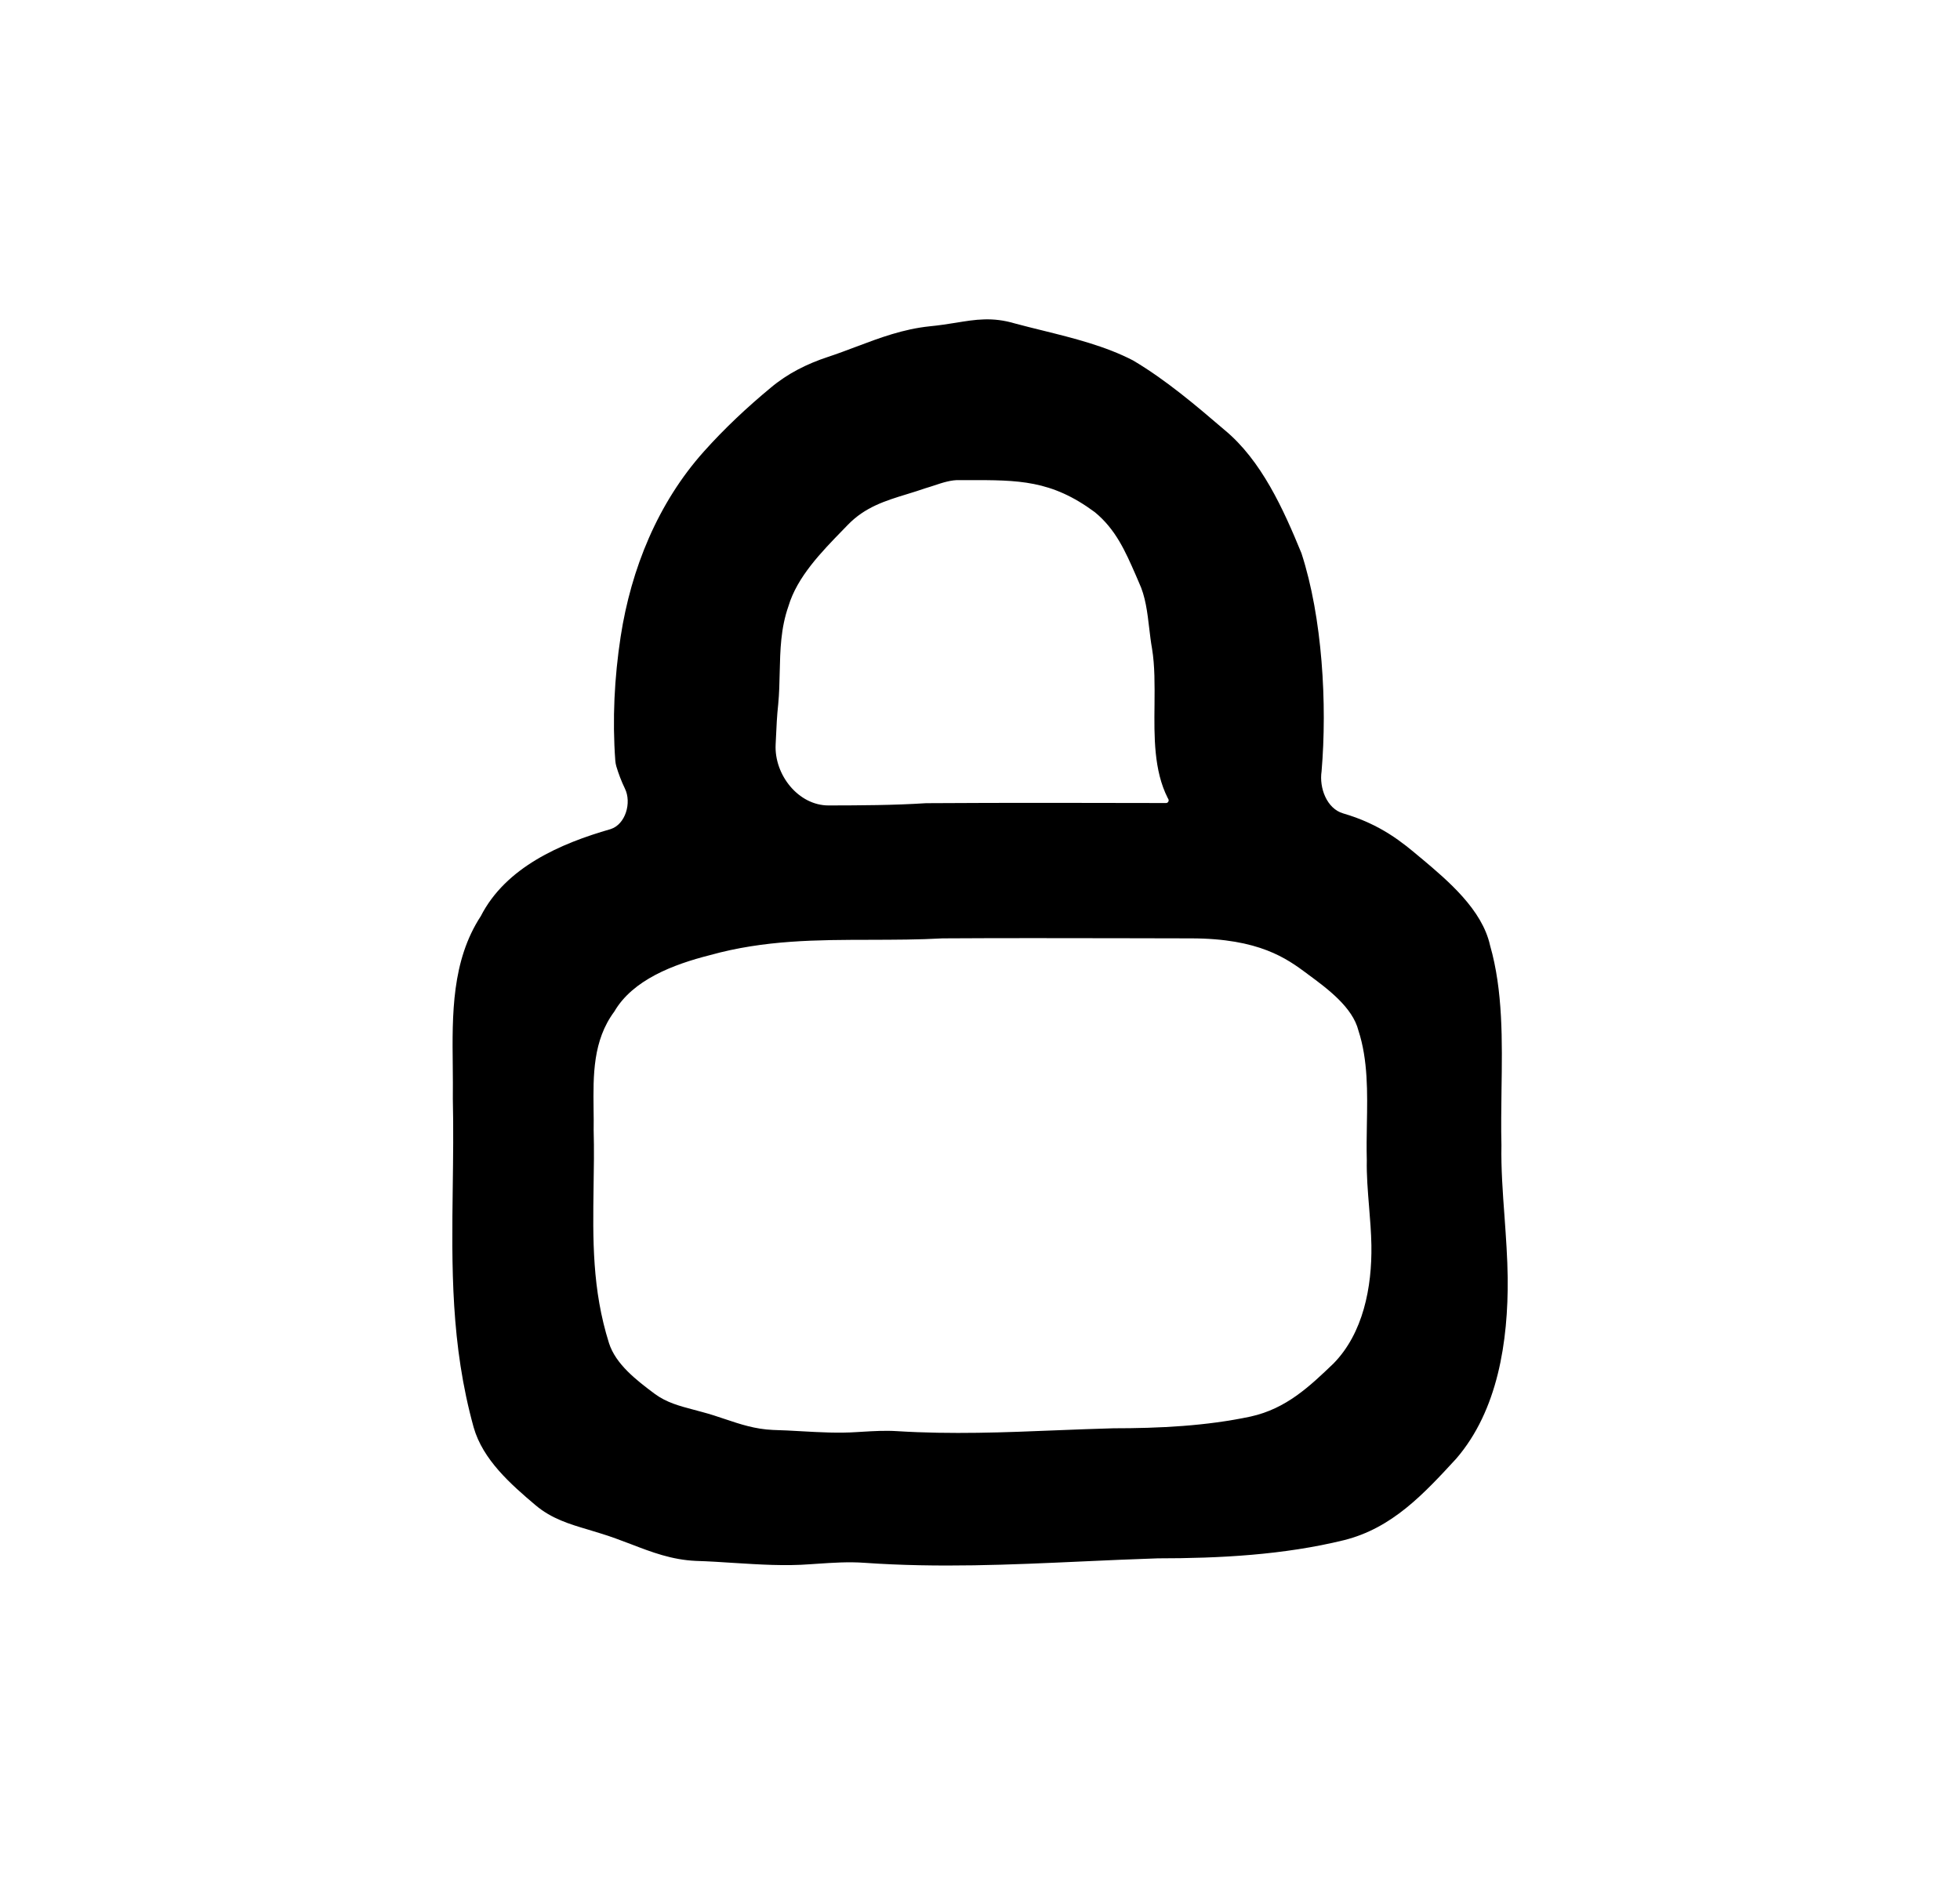 <svg width="100%" height="100%" viewBox="0 0 26 25" xmlns="http://www.w3.org/2000/svg">
    <path
        fill-rule="evenodd"
        clip-rule="evenodd"
        d="M12.678 4.281C12.571 4.298 12.459 4.316 12.332 4.328C11.98 4.365 11.675 4.479 11.362 4.597C11.237 4.644 11.111 4.692 10.98 4.735C10.704 4.826 10.446 4.955 10.222 5.144C9.915 5.398 9.611 5.682 9.336 5.99C8.727 6.671 8.372 7.542 8.233 8.445C8.15 8.989 8.122 9.541 8.162 10.087C8.164 10.112 8.168 10.137 8.175 10.162C8.204 10.259 8.242 10.361 8.29 10.46C8.381 10.646 8.298 10.934 8.1 10.997C7.436 11.187 6.709 11.503 6.378 12.151C5.991 12.743 5.998 13.456 6.006 14.144C6.007 14.289 6.009 14.432 6.007 14.573C6.016 14.969 6.011 15.353 6.006 15.731C5.992 16.806 5.979 17.832 6.283 18.931C6.405 19.361 6.775 19.686 7.105 19.965C7.318 20.144 7.552 20.214 7.802 20.288C7.853 20.304 7.906 20.319 7.959 20.336C8.103 20.379 8.237 20.431 8.37 20.481C8.645 20.587 8.912 20.689 9.233 20.703C9.402 20.708 9.57 20.719 9.738 20.73L9.738 20.73C10.076 20.751 10.412 20.773 10.75 20.747L10.84 20.741H10.84C11.048 20.727 11.255 20.713 11.464 20.728C12.451 20.797 13.395 20.754 14.358 20.71L14.358 20.71C14.688 20.695 15.021 20.68 15.358 20.669C16.18 20.669 17.029 20.624 17.828 20.428C18.467 20.269 18.887 19.814 19.318 19.346C19.868 18.708 20.008 17.794 20 16.951C19.997 16.682 19.977 16.409 19.958 16.138C19.934 15.815 19.911 15.495 19.917 15.188C19.911 14.951 19.915 14.705 19.918 14.457V14.457C19.928 13.807 19.938 13.137 19.766 12.539C19.661 12.065 19.212 11.685 18.855 11.385L18.835 11.369C18.606 11.176 18.32 10.935 17.816 10.788C17.601 10.725 17.498 10.452 17.531 10.231C17.607 9.341 17.542 8.19 17.264 7.337C17.026 6.757 16.734 6.106 16.242 5.701C15.859 5.373 15.466 5.039 15.031 4.781C14.663 4.59 14.24 4.485 13.828 4.383C13.706 4.353 13.585 4.323 13.466 4.291C13.165 4.201 12.94 4.238 12.678 4.281ZM15.468 10.651C15.495 10.651 15.511 10.621 15.498 10.598C15.495 10.592 15.492 10.587 15.489 10.582C15.306 10.218 15.31 9.775 15.315 9.344C15.317 9.086 15.32 8.832 15.282 8.602C15.266 8.514 15.256 8.424 15.245 8.334C15.22 8.122 15.196 7.911 15.108 7.725C15.094 7.692 15.079 7.658 15.065 7.625C14.928 7.312 14.8 7.02 14.523 6.793C13.946 6.366 13.511 6.367 12.839 6.368C12.805 6.368 12.77 6.368 12.734 6.368C12.62 6.363 12.502 6.402 12.389 6.44C12.351 6.452 12.314 6.465 12.278 6.475C12.195 6.504 12.113 6.529 12.032 6.554C11.744 6.642 11.475 6.725 11.246 6.962C11.224 6.984 11.202 7.007 11.18 7.03C10.896 7.322 10.575 7.651 10.459 8.04C10.356 8.334 10.35 8.621 10.343 8.916C10.34 9.056 10.337 9.197 10.323 9.343C10.306 9.495 10.3 9.645 10.293 9.793C10.292 9.821 10.29 9.849 10.289 9.876C10.27 10.277 10.591 10.684 10.992 10.683C11.419 10.682 11.849 10.681 12.285 10.653C13.383 10.646 14.48 10.649 15.467 10.651L15.468 10.651ZM14.85 12.444H14.85H14.851C15.186 12.445 15.503 12.446 15.796 12.446C16.706 12.446 17.071 12.716 17.334 12.91L17.348 12.921C17.612 13.115 17.943 13.361 18.02 13.669C18.147 14.057 18.14 14.492 18.132 14.914C18.129 15.075 18.127 15.234 18.131 15.388C18.127 15.587 18.144 15.794 18.161 16.004C18.175 16.174 18.189 16.346 18.192 16.515C18.201 17.075 18.082 17.685 17.689 18.085C17.372 18.389 17.062 18.684 16.591 18.788C16.002 18.914 15.376 18.944 14.77 18.944C14.521 18.951 14.276 18.96 14.032 18.97C13.323 18.999 12.627 19.027 11.899 18.982C11.744 18.972 11.592 18.981 11.439 18.99H11.439L11.372 18.994C11.123 19.011 10.876 18.997 10.626 18.983H10.626L10.626 18.983C10.502 18.976 10.378 18.969 10.254 18.966C10.017 18.956 9.82 18.89 9.617 18.822C9.52 18.789 9.42 18.756 9.314 18.728C9.275 18.717 9.237 18.707 9.199 18.697C9.014 18.648 8.842 18.603 8.685 18.487C8.442 18.306 8.169 18.095 8.079 17.816C7.854 17.103 7.864 16.437 7.874 15.74C7.878 15.495 7.882 15.245 7.875 14.989C7.877 14.897 7.875 14.804 7.874 14.71C7.869 14.264 7.863 13.801 8.149 13.417C8.393 12.997 8.929 12.792 9.419 12.668C10.14 12.467 10.841 12.466 11.551 12.465H11.551C11.866 12.464 12.183 12.464 12.504 12.446C13.313 12.441 14.123 12.443 14.85 12.444Z"
        fill="currentColor"
    />
</svg>
